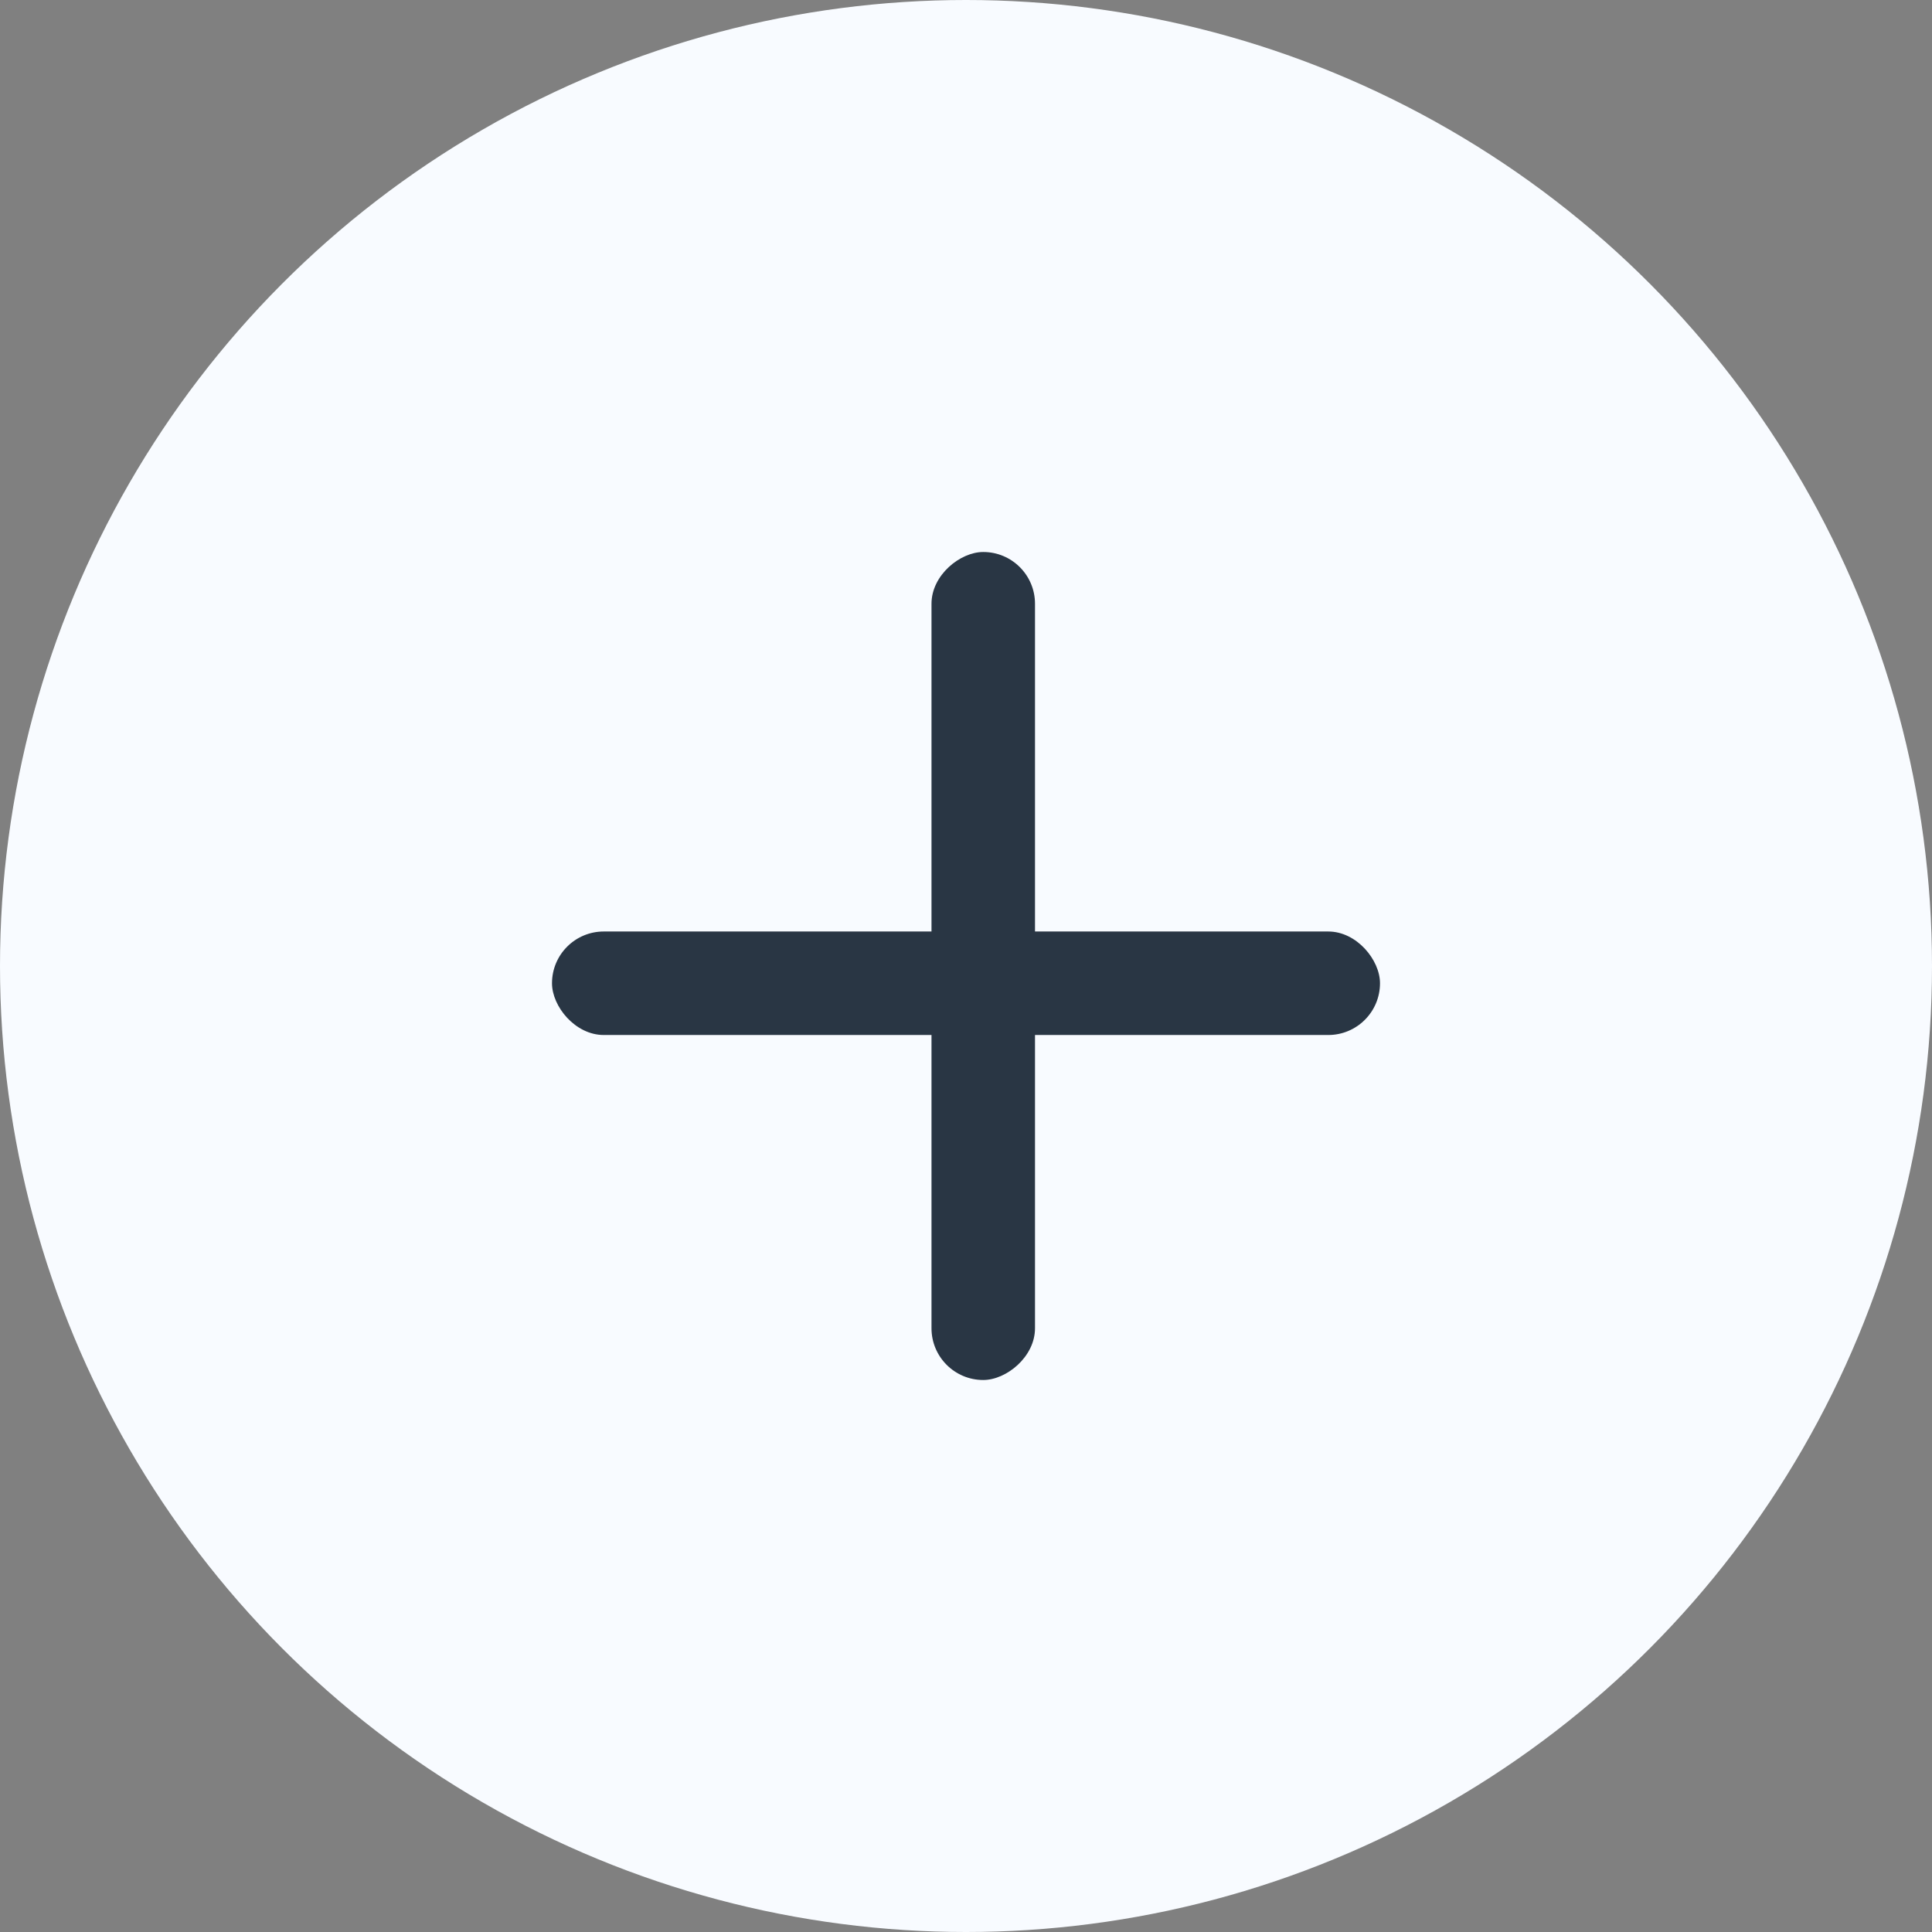 <svg width="56" height="56" viewBox="0 0 56 56" fill="none" xmlns="http://www.w3.org/2000/svg">
    <rect x="0" y="0" width="56" height="56" fill="#808080" stroke="none"/>
    <circle cx="28" cy="28" r="28" fill="#F8FBFF"/>
    <rect x="16" y="27" width="24" height="3" rx="1.5" fill="#293644"/>
    <rect x="30" y="16" width="24" height="3" rx="1.5" transform="rotate(90 30 16)" fill="#293644"/>
</svg>
